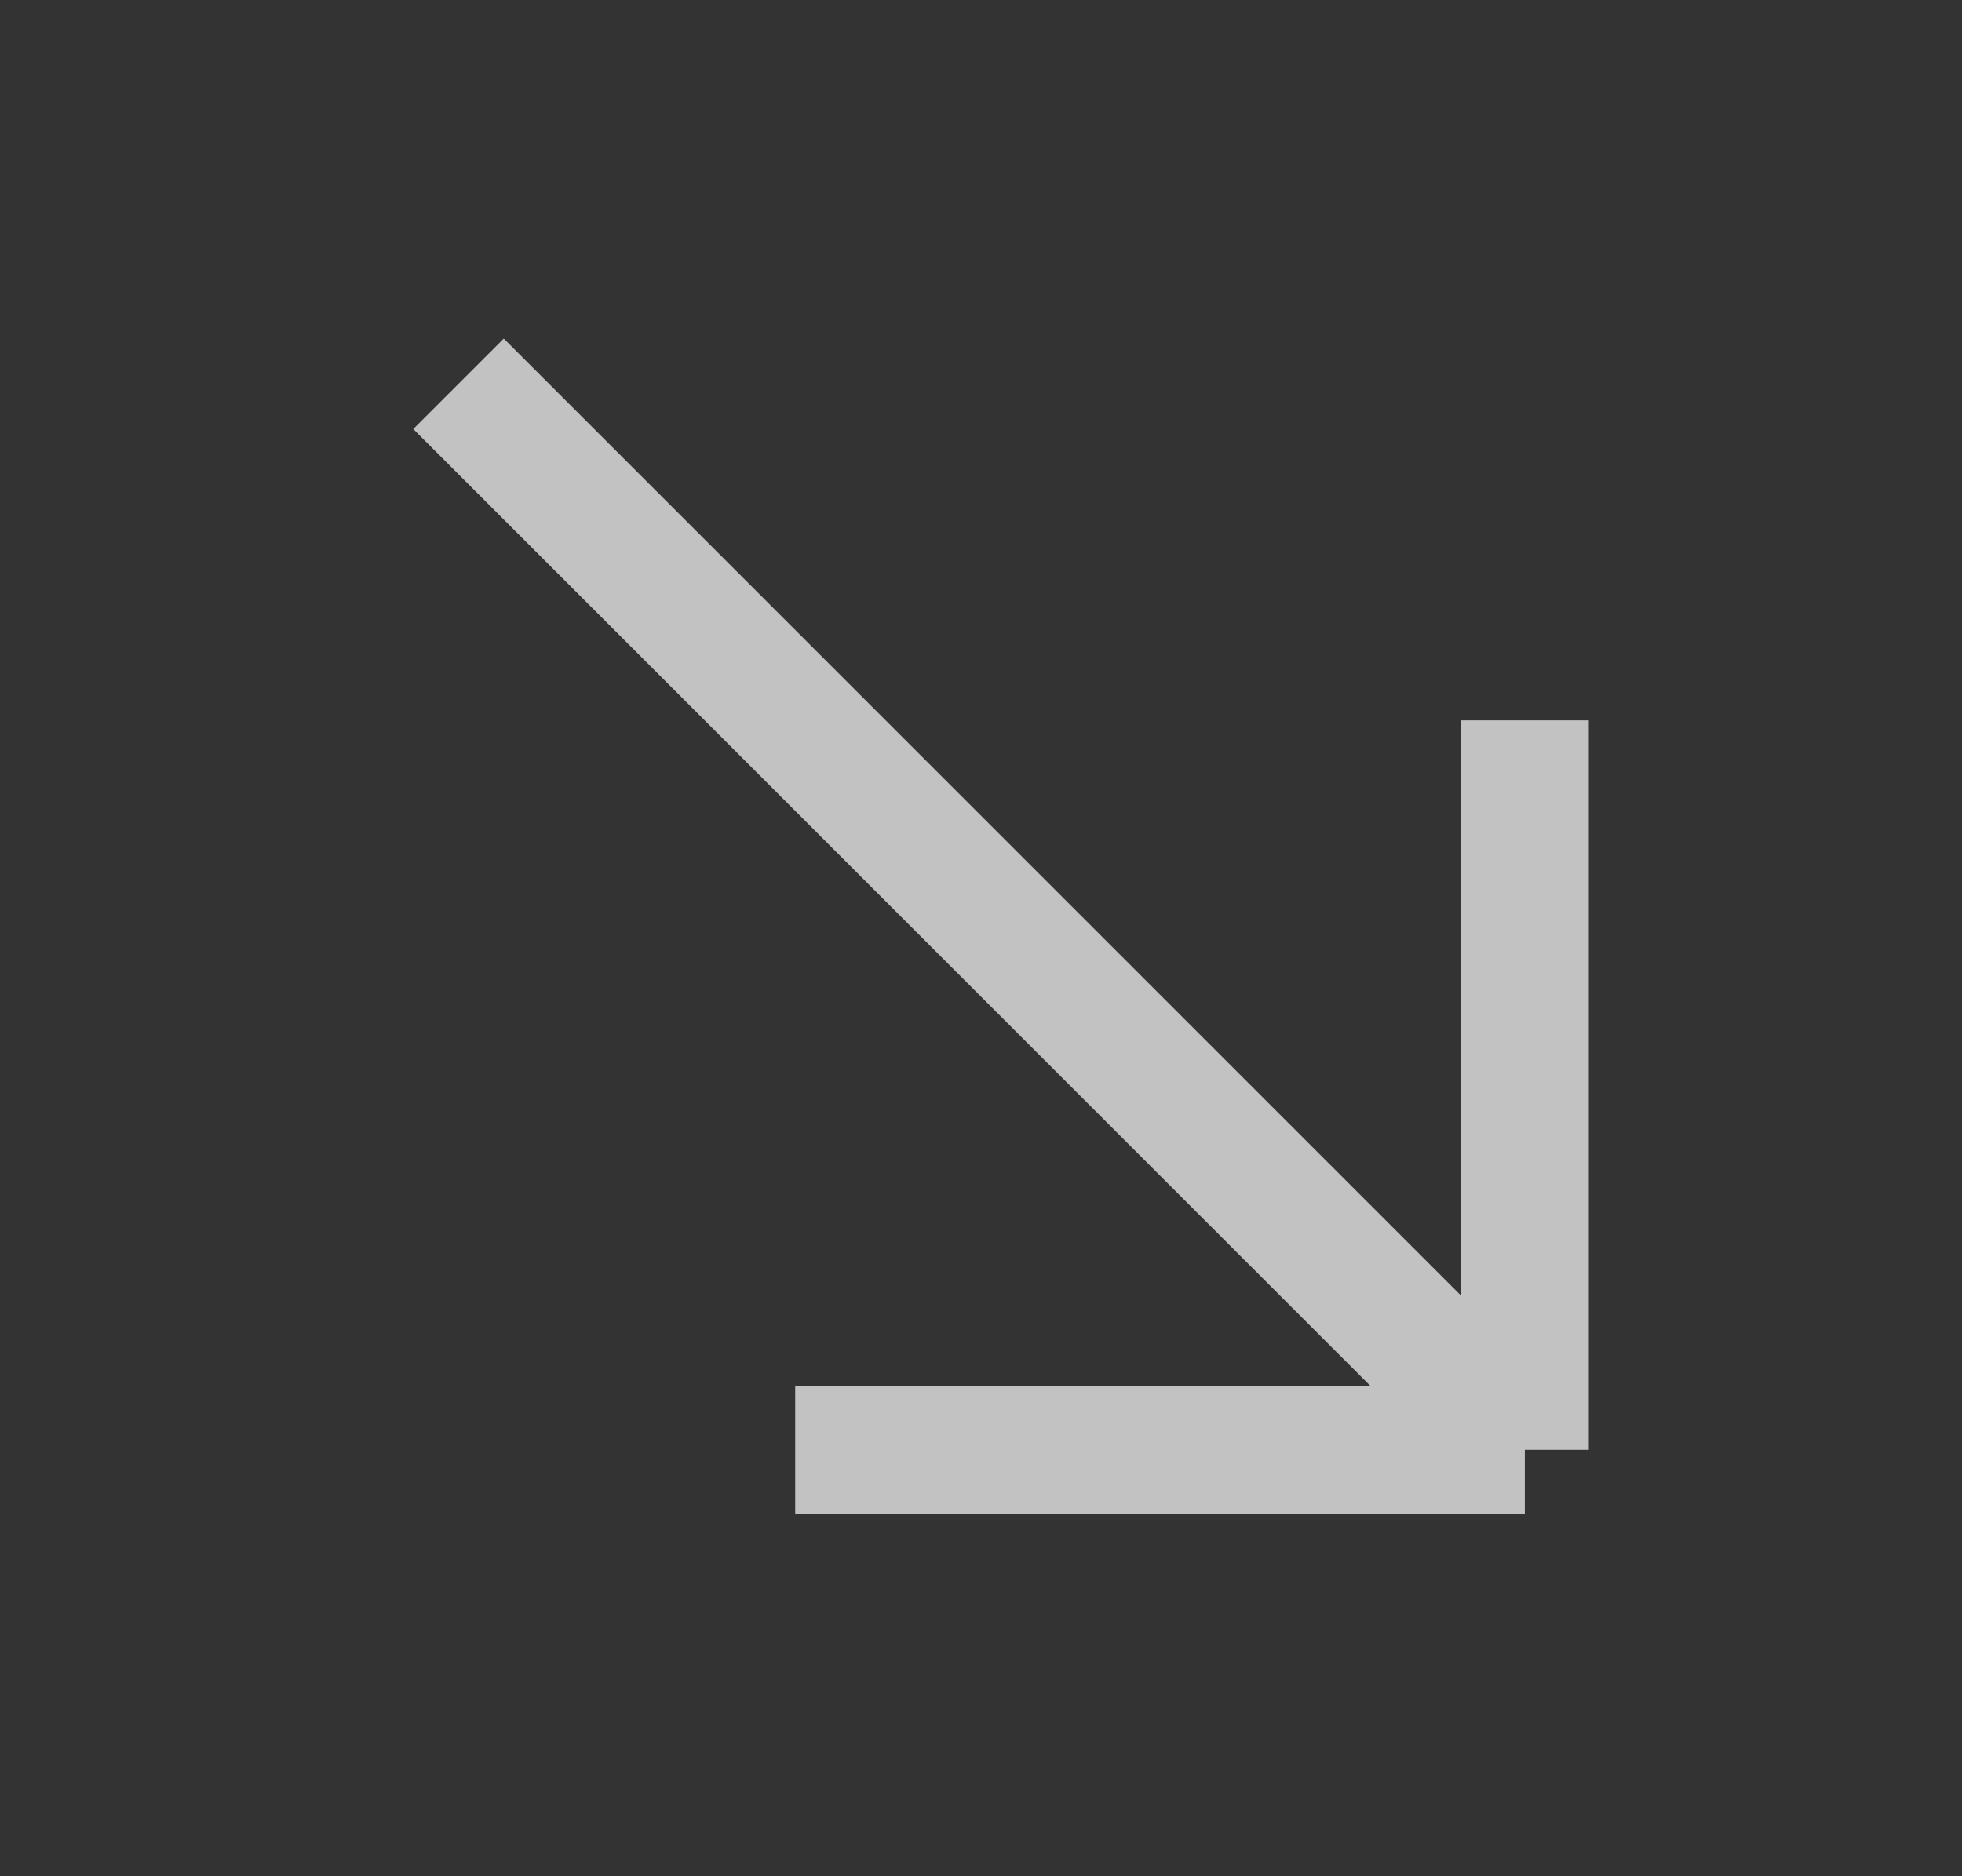 <svg width="23" height="22" viewBox="0 0 23 22" fill="none" xmlns="http://www.w3.org/2000/svg">
<rect x="0" y="0" width="23" height="22" fill="#333333" stroke="none"/>
<g id="Icon/Icon Down" opacity="0.7">
<path id="Rectangle 34624881" d="M17.875 8.447L17.875 17M9.322 17L17.875 17M17.875 17L5.375 4.5" stroke="white" stroke-width="1.5"/>
</g>
</svg>
